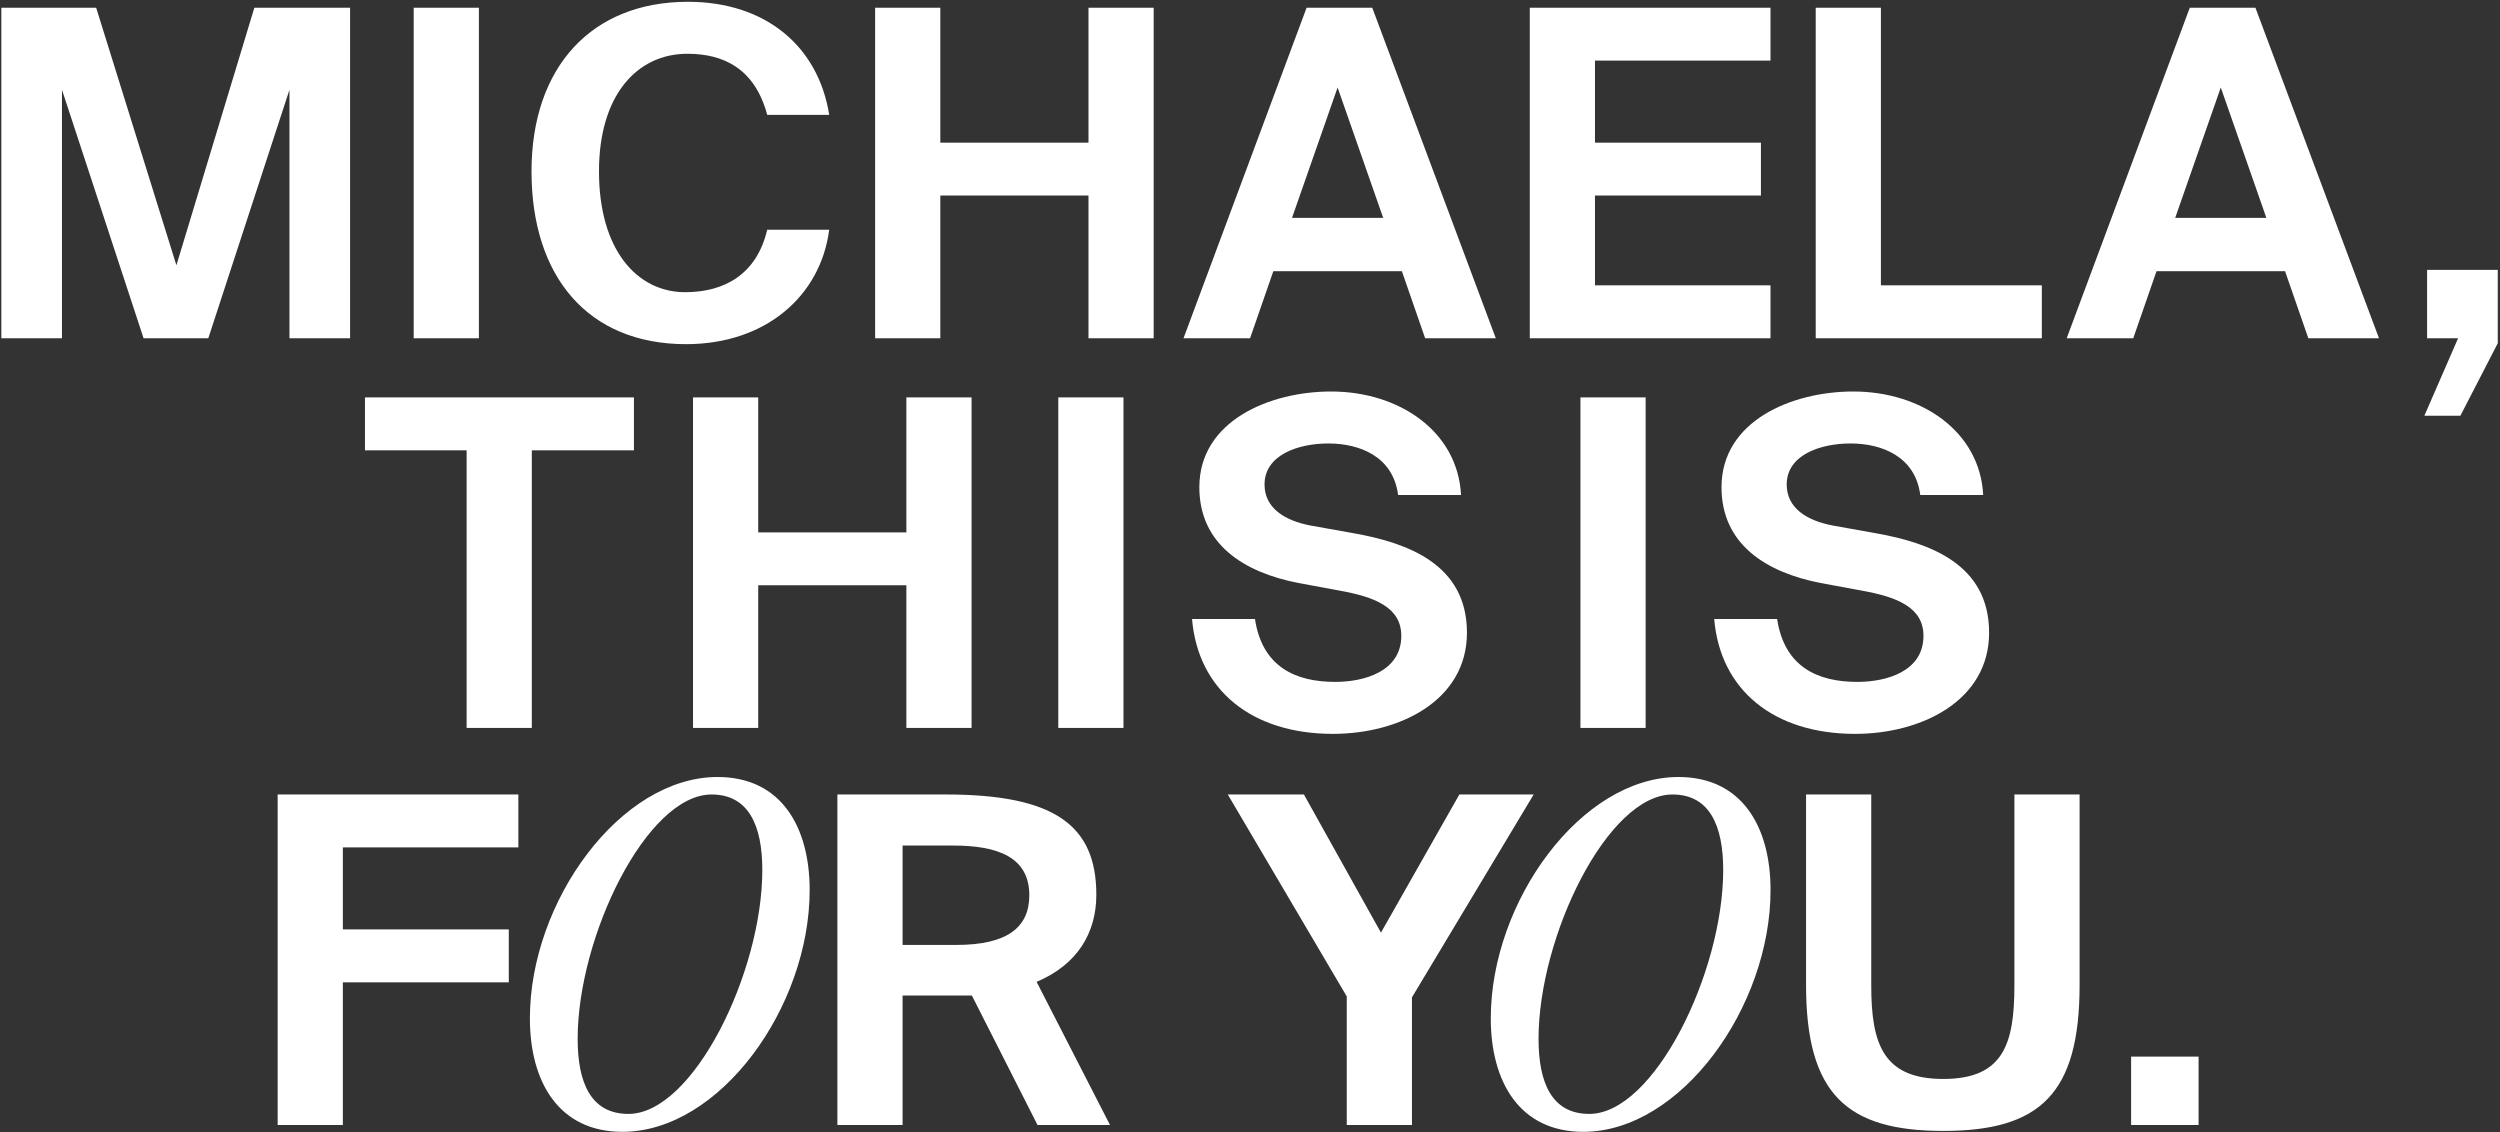 <svg width="340" height="154" viewBox="0 0 340 154" fill="none" xmlns="http://www.w3.org/2000/svg">
<rect x="0" y="0" width="340" height="154" fill="#333333" stroke="none"/>
<path d="M19.526 46H28.33L39.366 12.21V46H47.612V1.05H34.592L23.99 36.08L13.078 1.05H0.182V46H8.428V12.21L19.526 46ZM65.129 46V1.05H56.263V46H65.129ZM112.772 31.244H104.34C102.914 37.32 98.512 39.738 93.18 39.738C86.67 39.738 81.462 34.034 81.462 23.308C81.462 12.892 86.67 7.312 93.49 7.312C98.45 7.312 102.666 9.358 104.34 15.62H112.772C111.284 6.258 104.092 0.244 93.552 0.244C80.47 0.244 72.286 9.11 72.286 23.308C72.286 37.63 79.974 46.806 93.304 46.806C104.092 46.806 111.594 40.296 112.772 31.244ZM156.9 1.05H148.034V19.402H127.884V1.05H119.018V46H127.884V26.594H148.034V46H156.9V1.05ZM177.698 1.05L160.958 46H170.01L173.172 36.886H190.656L193.818 46H203.428L186.626 1.05H177.698ZM175.714 29.632L181.914 11.9L188.114 29.632H175.714ZM208.051 1.05V46H240.787V38.808H216.917V26.594H239.485V19.402H216.917V8.242H240.787V1.05H208.051ZM255.803 38.808V1.05H246.937V46H277.689V38.808H255.803ZM297.811 1.05L281.071 46H290.123L293.285 36.886H310.769L313.931 46H323.541L306.739 1.05H297.811ZM295.827 29.632L302.027 11.9L308.227 29.632H295.827ZM330.086 36.7V46H334.302L329.714 56.54H334.612L339.696 46.682V36.7H330.086ZM63.461 61.242V99H72.327V61.242H86.215V54.05H49.635V61.242H63.461ZM132.133 54.05H123.267V72.402H103.117V54.05H94.251V99H103.117V79.594H123.267V99H132.133V54.05ZM152.792 99V54.05H143.926V99H152.792ZM176.565 79.284L182.269 80.338C187.043 81.206 190.577 82.632 190.577 86.476C190.577 91.312 185.555 92.738 181.587 92.738C176.255 92.738 171.667 90.754 170.675 84.182H162.119C162.925 93.854 170.241 99.806 181.277 99.806C190.329 99.806 199.505 95.28 199.505 86.042C199.505 76.742 191.445 73.828 184.129 72.526L178.239 71.472C174.643 70.79 171.977 69.054 171.977 65.892C171.977 61.862 176.565 60.312 180.657 60.312C184.873 60.312 189.461 62.048 190.143 67.318H198.699C198.265 58.7 190.329 53.244 181.029 53.244C172.721 53.244 163.111 57.212 163.111 66.264C163.111 74.076 169.249 77.858 176.565 79.284ZM223.806 99V54.05H214.94V99H223.806ZM247.579 79.284L253.283 80.338C258.057 81.206 261.591 82.632 261.591 86.476C261.591 91.312 256.569 92.738 252.601 92.738C247.269 92.738 242.681 90.754 241.689 84.182H233.133C233.939 93.854 241.255 99.806 252.291 99.806C261.343 99.806 270.519 95.28 270.519 86.042C270.519 76.742 262.459 73.828 255.143 72.526L249.253 71.472C245.657 70.79 242.991 69.054 242.991 65.892C242.991 61.862 247.579 60.312 251.671 60.312C255.887 60.312 260.475 62.048 261.157 67.318H269.713C269.279 58.7 261.343 53.244 252.043 53.244C243.735 53.244 234.125 57.212 234.125 66.264C234.125 74.076 240.263 77.858 247.579 79.284ZM37.761 108.05V153H46.627V133.594H69.195V126.402H46.627V115.242H70.497V108.05H37.761ZM84.651 153.928C97.875 153.928 110.113 136.992 110.113 121.042C110.113 112.516 106.285 105.672 97.585 105.672C84.361 105.672 72.065 122.608 72.065 138.5C72.065 147.084 75.951 153.928 84.651 153.928ZM85.463 151.492C80.359 151.492 78.561 147.258 78.561 141.284C78.561 127.364 87.957 108.05 96.773 108.05C101.819 108.05 103.675 112.284 103.675 118.316C103.675 132.236 94.279 151.492 85.463 151.492ZM132.175 135.392L141.103 153H150.961L140.979 133.532C146.559 131.176 149.101 126.836 149.101 121.69C149.101 112.266 143.459 108.05 128.641 108.05H113.885V153H122.751V135.392H132.175ZM122.751 114.994H129.633C135.647 114.994 139.987 116.544 139.987 121.752C139.987 126.154 136.949 128.51 130.067 128.51H122.751V114.994ZM177.332 108.05H166.978L183.16 135.516V153H192.026V135.64L208.58 108.05H198.474L187.81 126.836L177.332 108.05ZM215.332 153.928C228.556 153.928 240.794 136.992 240.794 121.042C240.794 112.516 236.966 105.672 228.266 105.672C215.042 105.672 202.746 122.608 202.746 138.5C202.746 147.084 206.632 153.928 215.332 153.928ZM216.144 151.492C211.04 151.492 209.242 147.258 209.242 141.284C209.242 127.364 218.638 108.05 227.454 108.05C232.5 108.05 234.356 112.284 234.356 118.316C234.356 132.236 224.96 151.492 216.144 151.492ZM254.49 108.05H245.624V133.966C245.624 148.784 251.142 153.806 264.286 153.806C277.43 153.806 282.824 148.784 282.824 133.966V108.05H273.958V134.028C273.958 141.964 272.47 146.738 264.286 146.738C256.102 146.738 254.49 141.964 254.49 134.028V108.05ZM289.831 153H299.007V143.7H289.831V153Z" fill="white"/>
</svg>
